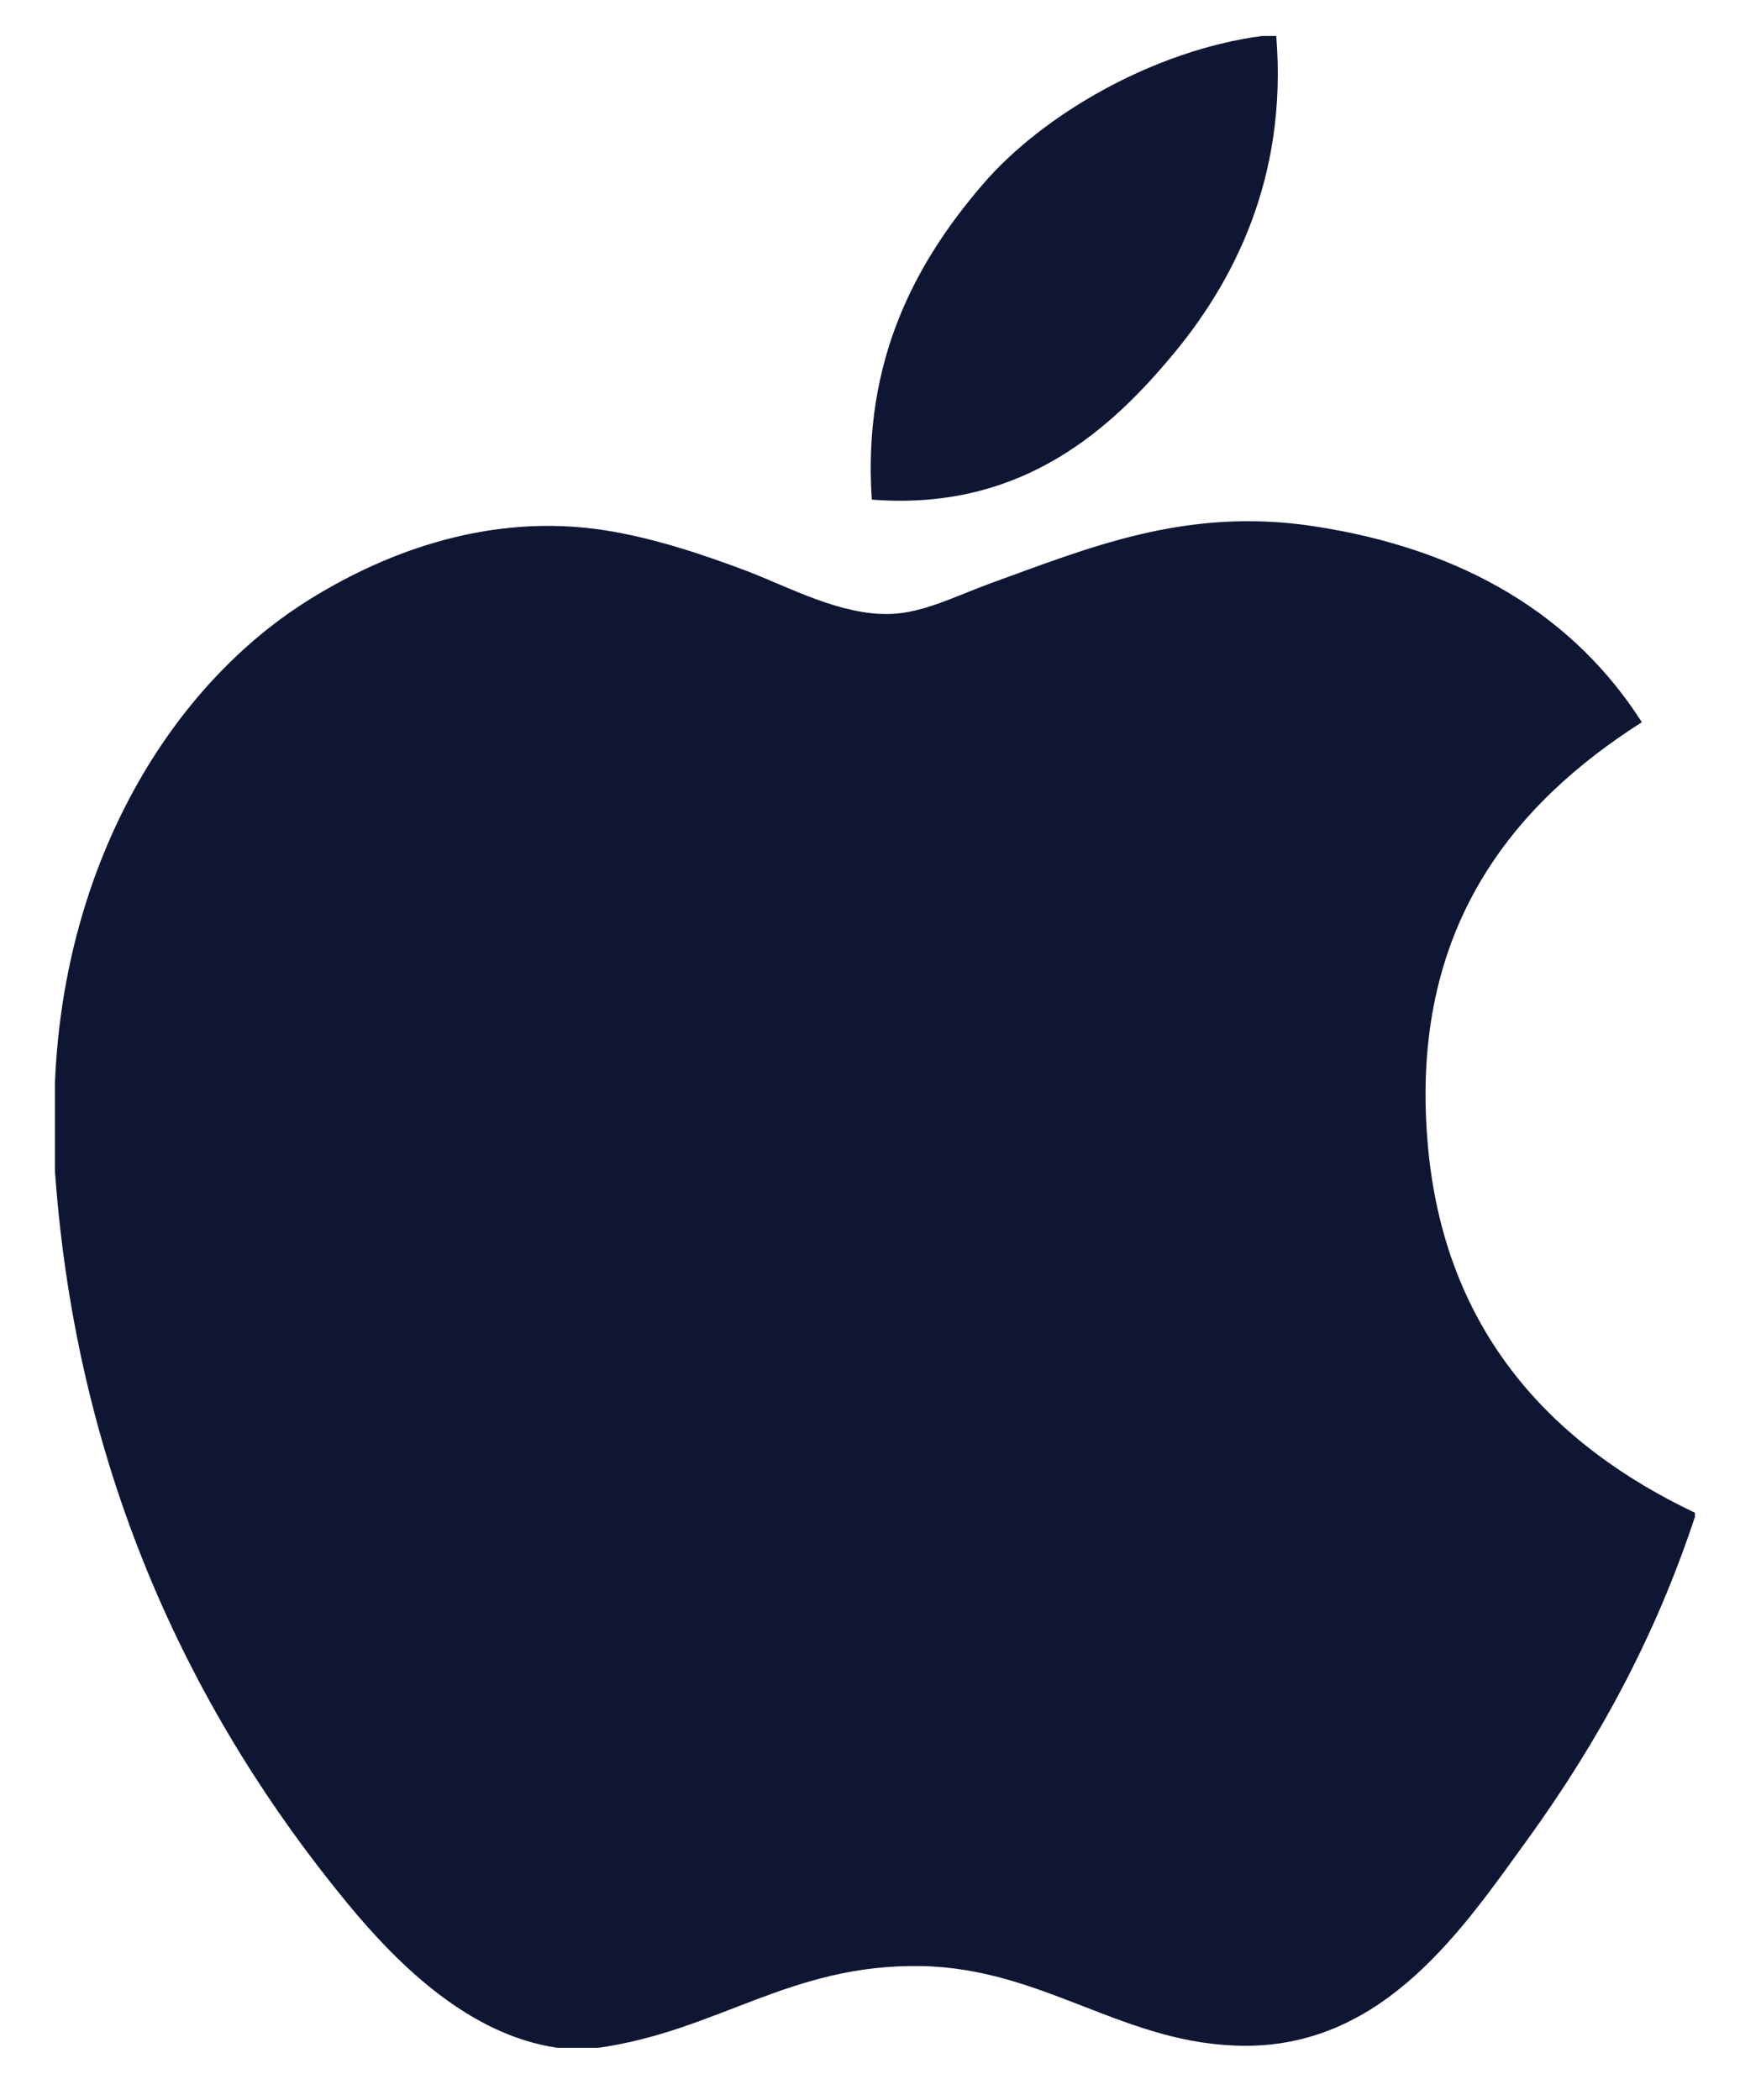 <svg width="26" height="31" viewBox="0 0 26 31" fill="none" xmlns="http://www.w3.org/2000/svg">
<path d="M18.632 0.531C18.701 0.531 18.77 0.531 18.843 0.531C19.013 2.626 18.213 4.191 17.242 5.324C16.288 6.45 14.983 7.541 12.872 7.376C12.731 5.311 13.531 3.862 14.502 2.731C15.402 1.678 17.052 0.74 18.632 0.531Z" fill="#0E1633"/>
<path d="M25.025 22.333C25.025 22.354 25.025 22.372 25.025 22.392C24.431 24.189 23.585 25.729 22.552 27.158C21.609 28.456 20.454 30.202 18.39 30.202C16.608 30.202 15.423 29.056 13.596 29.025C11.664 28.993 10.601 29.983 8.833 30.232C8.631 30.232 8.429 30.232 8.231 30.232C6.933 30.044 5.886 29.017 5.123 28.091C2.873 25.355 1.135 21.82 0.812 17.298C0.812 16.854 0.812 16.412 0.812 15.969C0.948 12.732 2.521 10.1 4.612 8.824C5.715 8.146 7.232 7.568 8.921 7.827C9.645 7.939 10.384 8.187 11.032 8.432C11.647 8.668 12.415 9.087 13.142 9.064C13.635 9.05 14.126 8.793 14.623 8.612C16.078 8.086 17.505 7.484 19.386 7.767C21.646 8.108 23.25 9.113 24.241 10.662C22.329 11.879 20.817 13.712 21.076 16.844C21.305 19.688 22.959 21.352 25.025 22.333Z" fill="#0E1633"/>
</svg>
